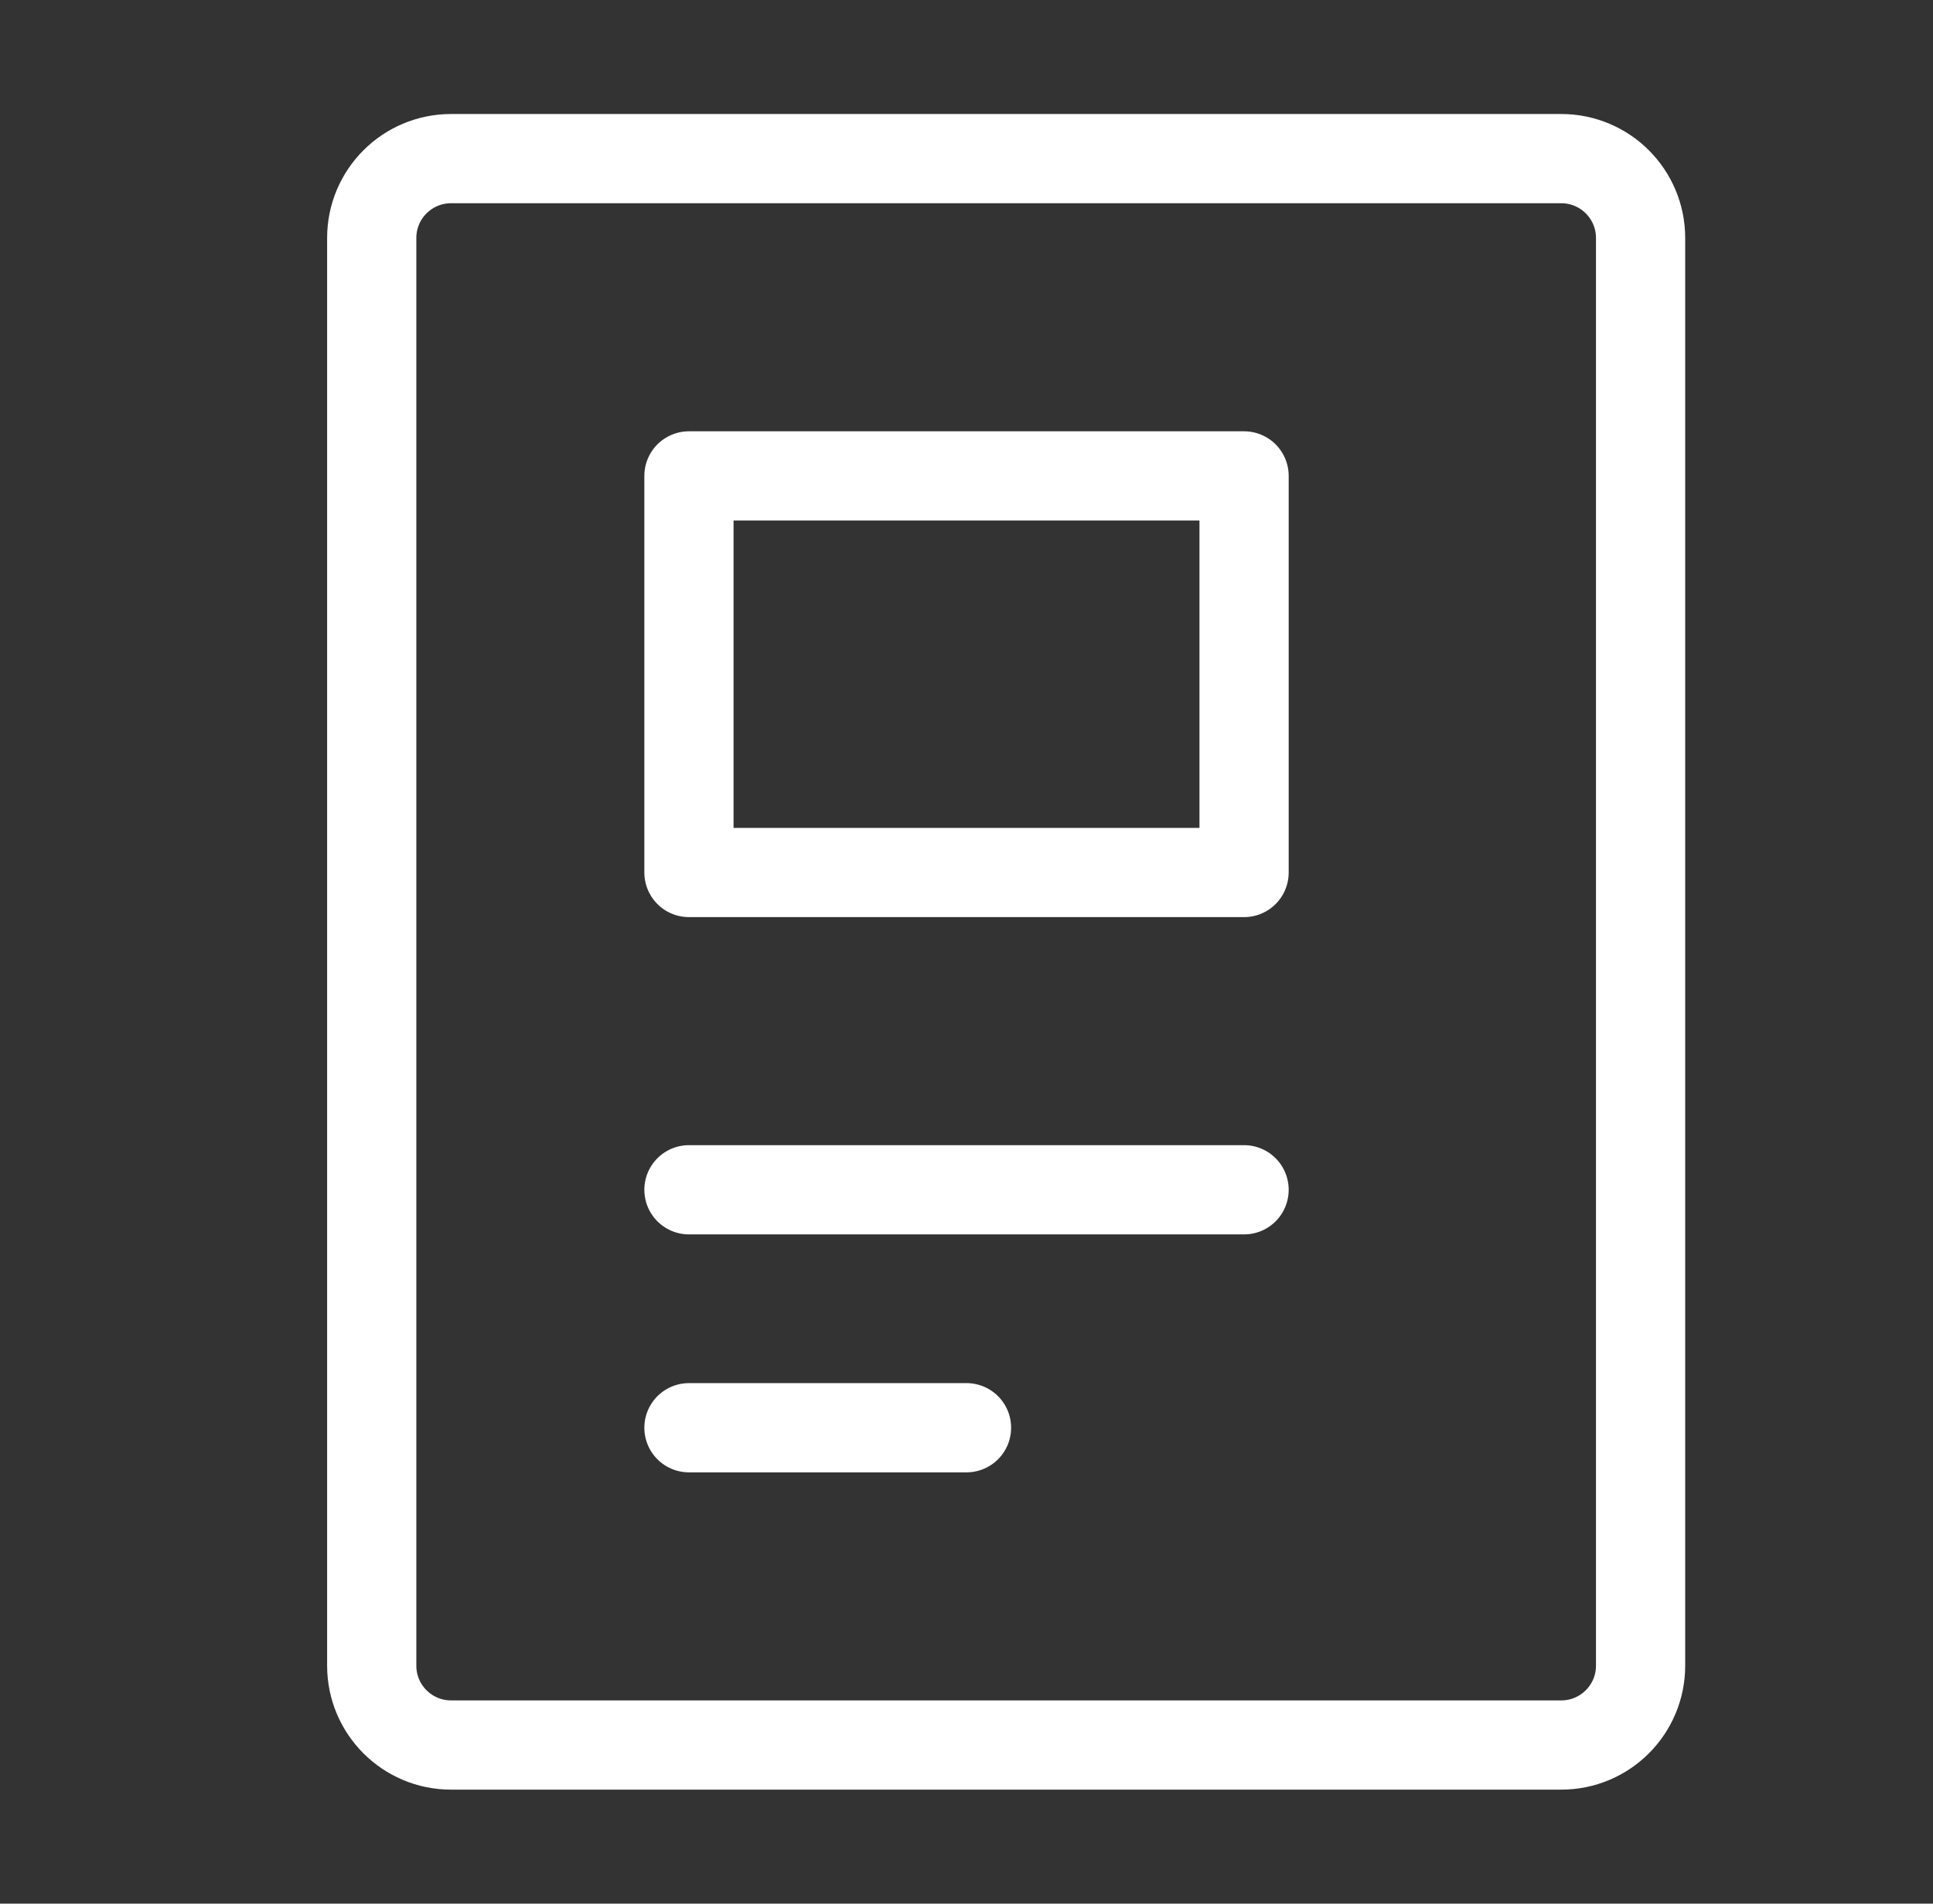 <svg width="65" height="64" viewBox="0 0 65 64" fill="none" xmlns="http://www.w3.org/2000/svg">
<rect x="0" y="0" width="65" height="64" fill="#333333" stroke="none"/>
<path d="M52.5 5.333H15.167C13.694 5.333 12.5 6.527 12.5 8V56C12.5 57.473 13.694 58.667 15.167 58.667H52.5C53.973 58.667 55.167 57.473 55.167 56V8C55.167 6.527 53.973 5.333 52.5 5.333Z" stroke="white" stroke-width="3" stroke-linecap="round" stroke-linejoin="round"/>
<path d="M23.167 40H41.834" stroke="white" stroke-width="3" stroke-linecap="round" stroke-linejoin="round"/>
<path d="M23.167 48H32.5" stroke="white" stroke-width="3" stroke-linecap="round" stroke-linejoin="round"/>
<path d="M41.834 16H23.167V29.333H41.834V16Z" stroke="white" stroke-width="3" stroke-linecap="round" stroke-linejoin="round"/>
</svg>

